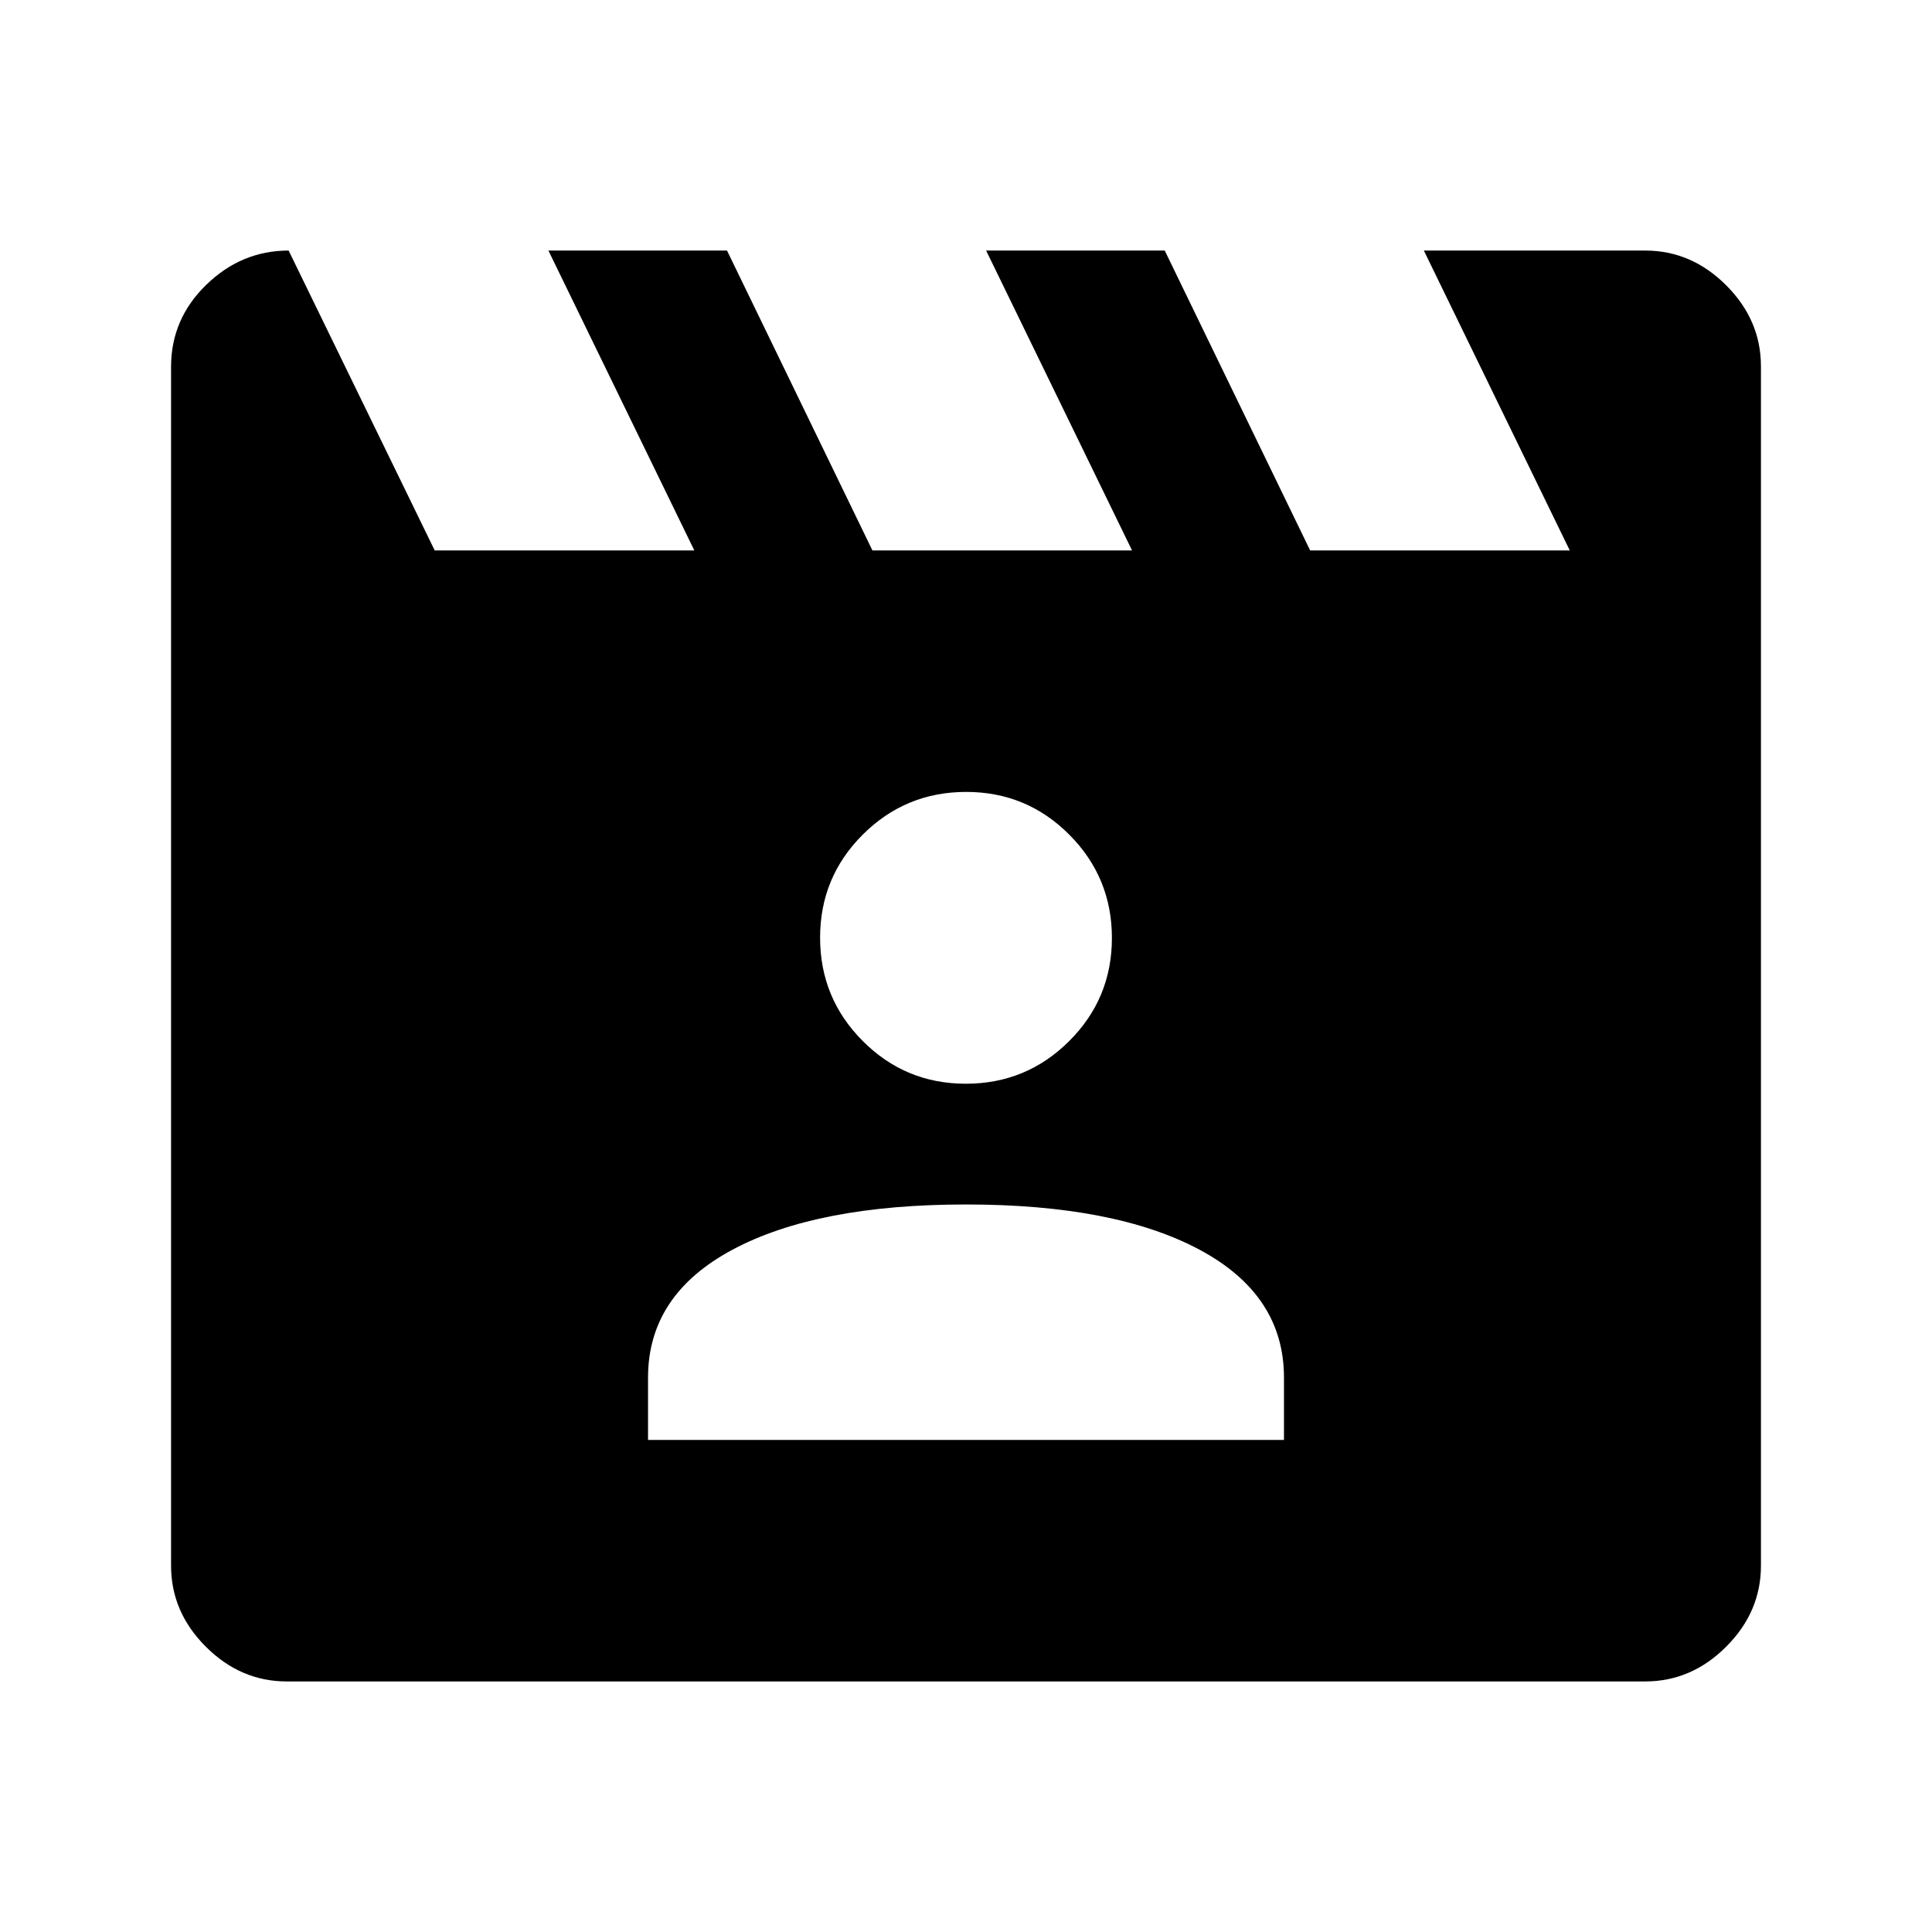 <svg xmlns="http://www.w3.org/2000/svg" height="48" viewBox="0 -960 960 960" width="48"><path d="m143.42-835.5 72.58 149h129l-72.5-149h88.75l72.25 149h129l-72.5-149h88.75l72.25 149h129l-72.5-149h110q22.97 0 40.23 17.27Q875-800.97 875-778v596q0 22.97-17.27 40.23-17.26 17.27-40.23 17.27h-675q-22.97 0-40.23-17.27Q85-159.03 85-182v-595.75q0-23.75 17.5-40.75t40.92-17ZM322-244.5h316v-31q0-41.1-42-63.55-42-22.45-116-22.45t-116 22.45q-42 22.45-42 63.55v31Zm157.92-177q30.08 0 51.33-21.17 21.25-21.16 21.25-51.25 0-30.08-21.17-51.33-21.16-21.25-51.25-21.25-30.08 0-51.33 21.17-21.25 21.16-21.25 51.25 0 30.08 21.17 51.33 21.16 21.25 51.25 21.25Z"/></svg>